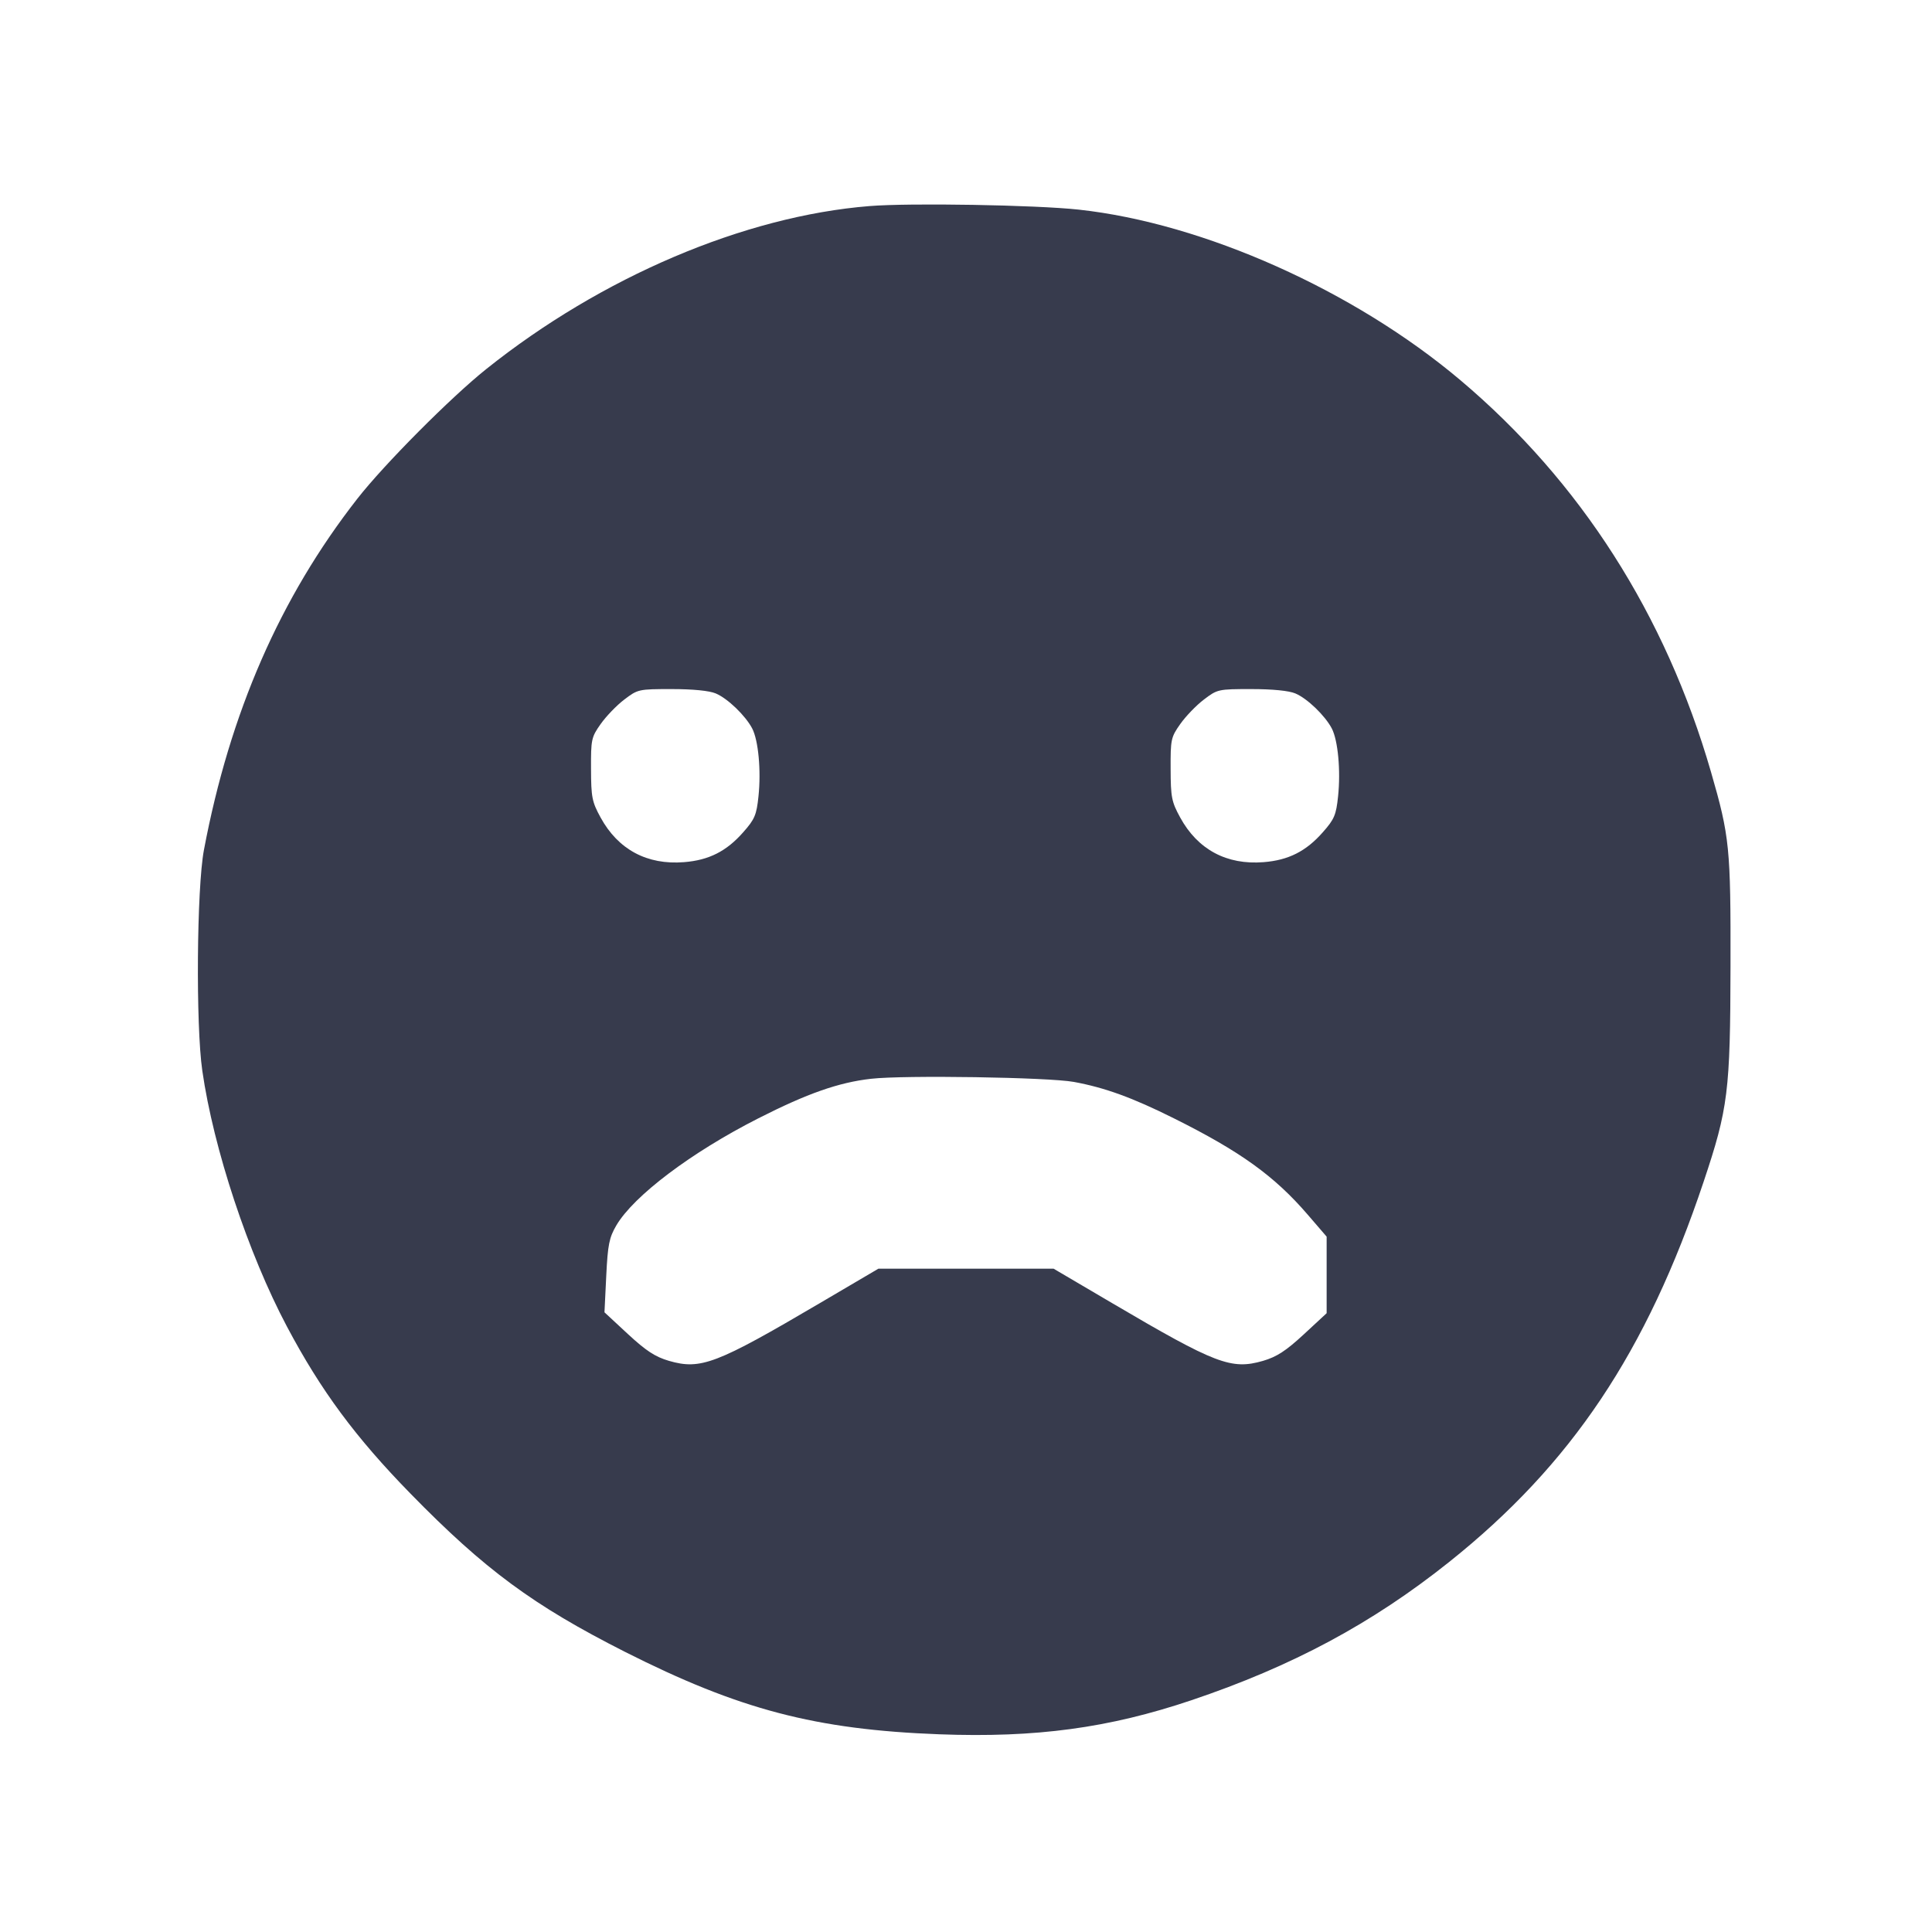 <svg width="24" height="24" viewBox="0 0 24 24" fill="none" xmlns="http://www.w3.org/2000/svg"><path d="M10.800 2.560 C 9.246 2.685,7.471 3.441,6.040 4.585 C 5.599 4.937,4.771 5.770,4.440 6.194 C 3.480 7.422,2.855 8.853,2.533 10.560 C 2.444 11.034,2.431 12.733,2.513 13.300 C 2.652 14.269,3.083 15.571,3.565 16.480 C 3.987 17.275,4.415 17.854,5.100 18.555 C 6.022 19.499,6.625 19.943,7.760 20.518 C 9.182 21.237,10.130 21.486,11.668 21.544 C 12.869 21.589,13.772 21.467,14.800 21.121 C 16.055 20.698,17.043 20.168,18.000 19.405 C 19.520 18.193,20.455 16.796,21.163 14.680 C 21.468 13.769,21.494 13.558,21.497 12.000 C 21.500 10.529,21.486 10.391,21.255 9.591 C 20.689 7.634,19.633 5.982,18.143 4.724 C 16.822 3.609,14.953 2.773,13.400 2.604 C 12.865 2.546,11.301 2.519,10.800 2.560 M8.891 8.614 C 9.039 8.676,9.260 8.889,9.344 9.049 C 9.421 9.197,9.456 9.574,9.422 9.893 C 9.398 10.124,9.375 10.178,9.232 10.339 C 9.025 10.575,8.805 10.686,8.497 10.710 C 8.039 10.747,7.678 10.554,7.460 10.154 C 7.354 9.960,7.343 9.903,7.342 9.554 C 7.340 9.187,7.346 9.158,7.461 8.995 C 7.528 8.900,7.659 8.763,7.754 8.691 C 7.923 8.562,7.933 8.560,8.344 8.560 C 8.606 8.560,8.811 8.580,8.891 8.614 M16.091 8.614 C 16.239 8.676,16.460 8.889,16.544 9.049 C 16.621 9.197,16.656 9.574,16.622 9.893 C 16.598 10.124,16.575 10.178,16.432 10.339 C 16.225 10.575,16.005 10.686,15.697 10.710 C 15.239 10.747,14.878 10.554,14.660 10.154 C 14.554 9.960,14.543 9.903,14.542 9.554 C 14.540 9.187,14.546 9.158,14.661 8.995 C 14.728 8.900,14.859 8.763,14.954 8.691 C 15.123 8.562,15.133 8.560,15.544 8.560 C 15.806 8.560,16.011 8.580,16.091 8.614 M13.340 13.440 C 13.725 13.511,14.067 13.635,14.580 13.891 C 15.407 14.303,15.831 14.608,16.245 15.089 L 16.480 15.362 16.480 15.837 L 16.480 16.313 16.195 16.577 C 15.973 16.782,15.860 16.855,15.690 16.905 C 15.295 17.019,15.104 16.946,13.814 16.187 L 13.088 15.760 12.000 15.760 L 10.912 15.760 10.186 16.187 C 8.896 16.946,8.705 17.019,8.310 16.905 C 8.139 16.855,8.026 16.781,7.800 16.572 L 7.509 16.302 7.531 15.850 C 7.550 15.460,7.568 15.374,7.656 15.223 C 7.872 14.855,8.586 14.316,9.421 13.892 C 10.029 13.583,10.417 13.447,10.820 13.401 C 11.230 13.354,13.025 13.382,13.340 13.440 " fill="#373B4D" stroke="none" fill-rule="evenodd"></path></svg>